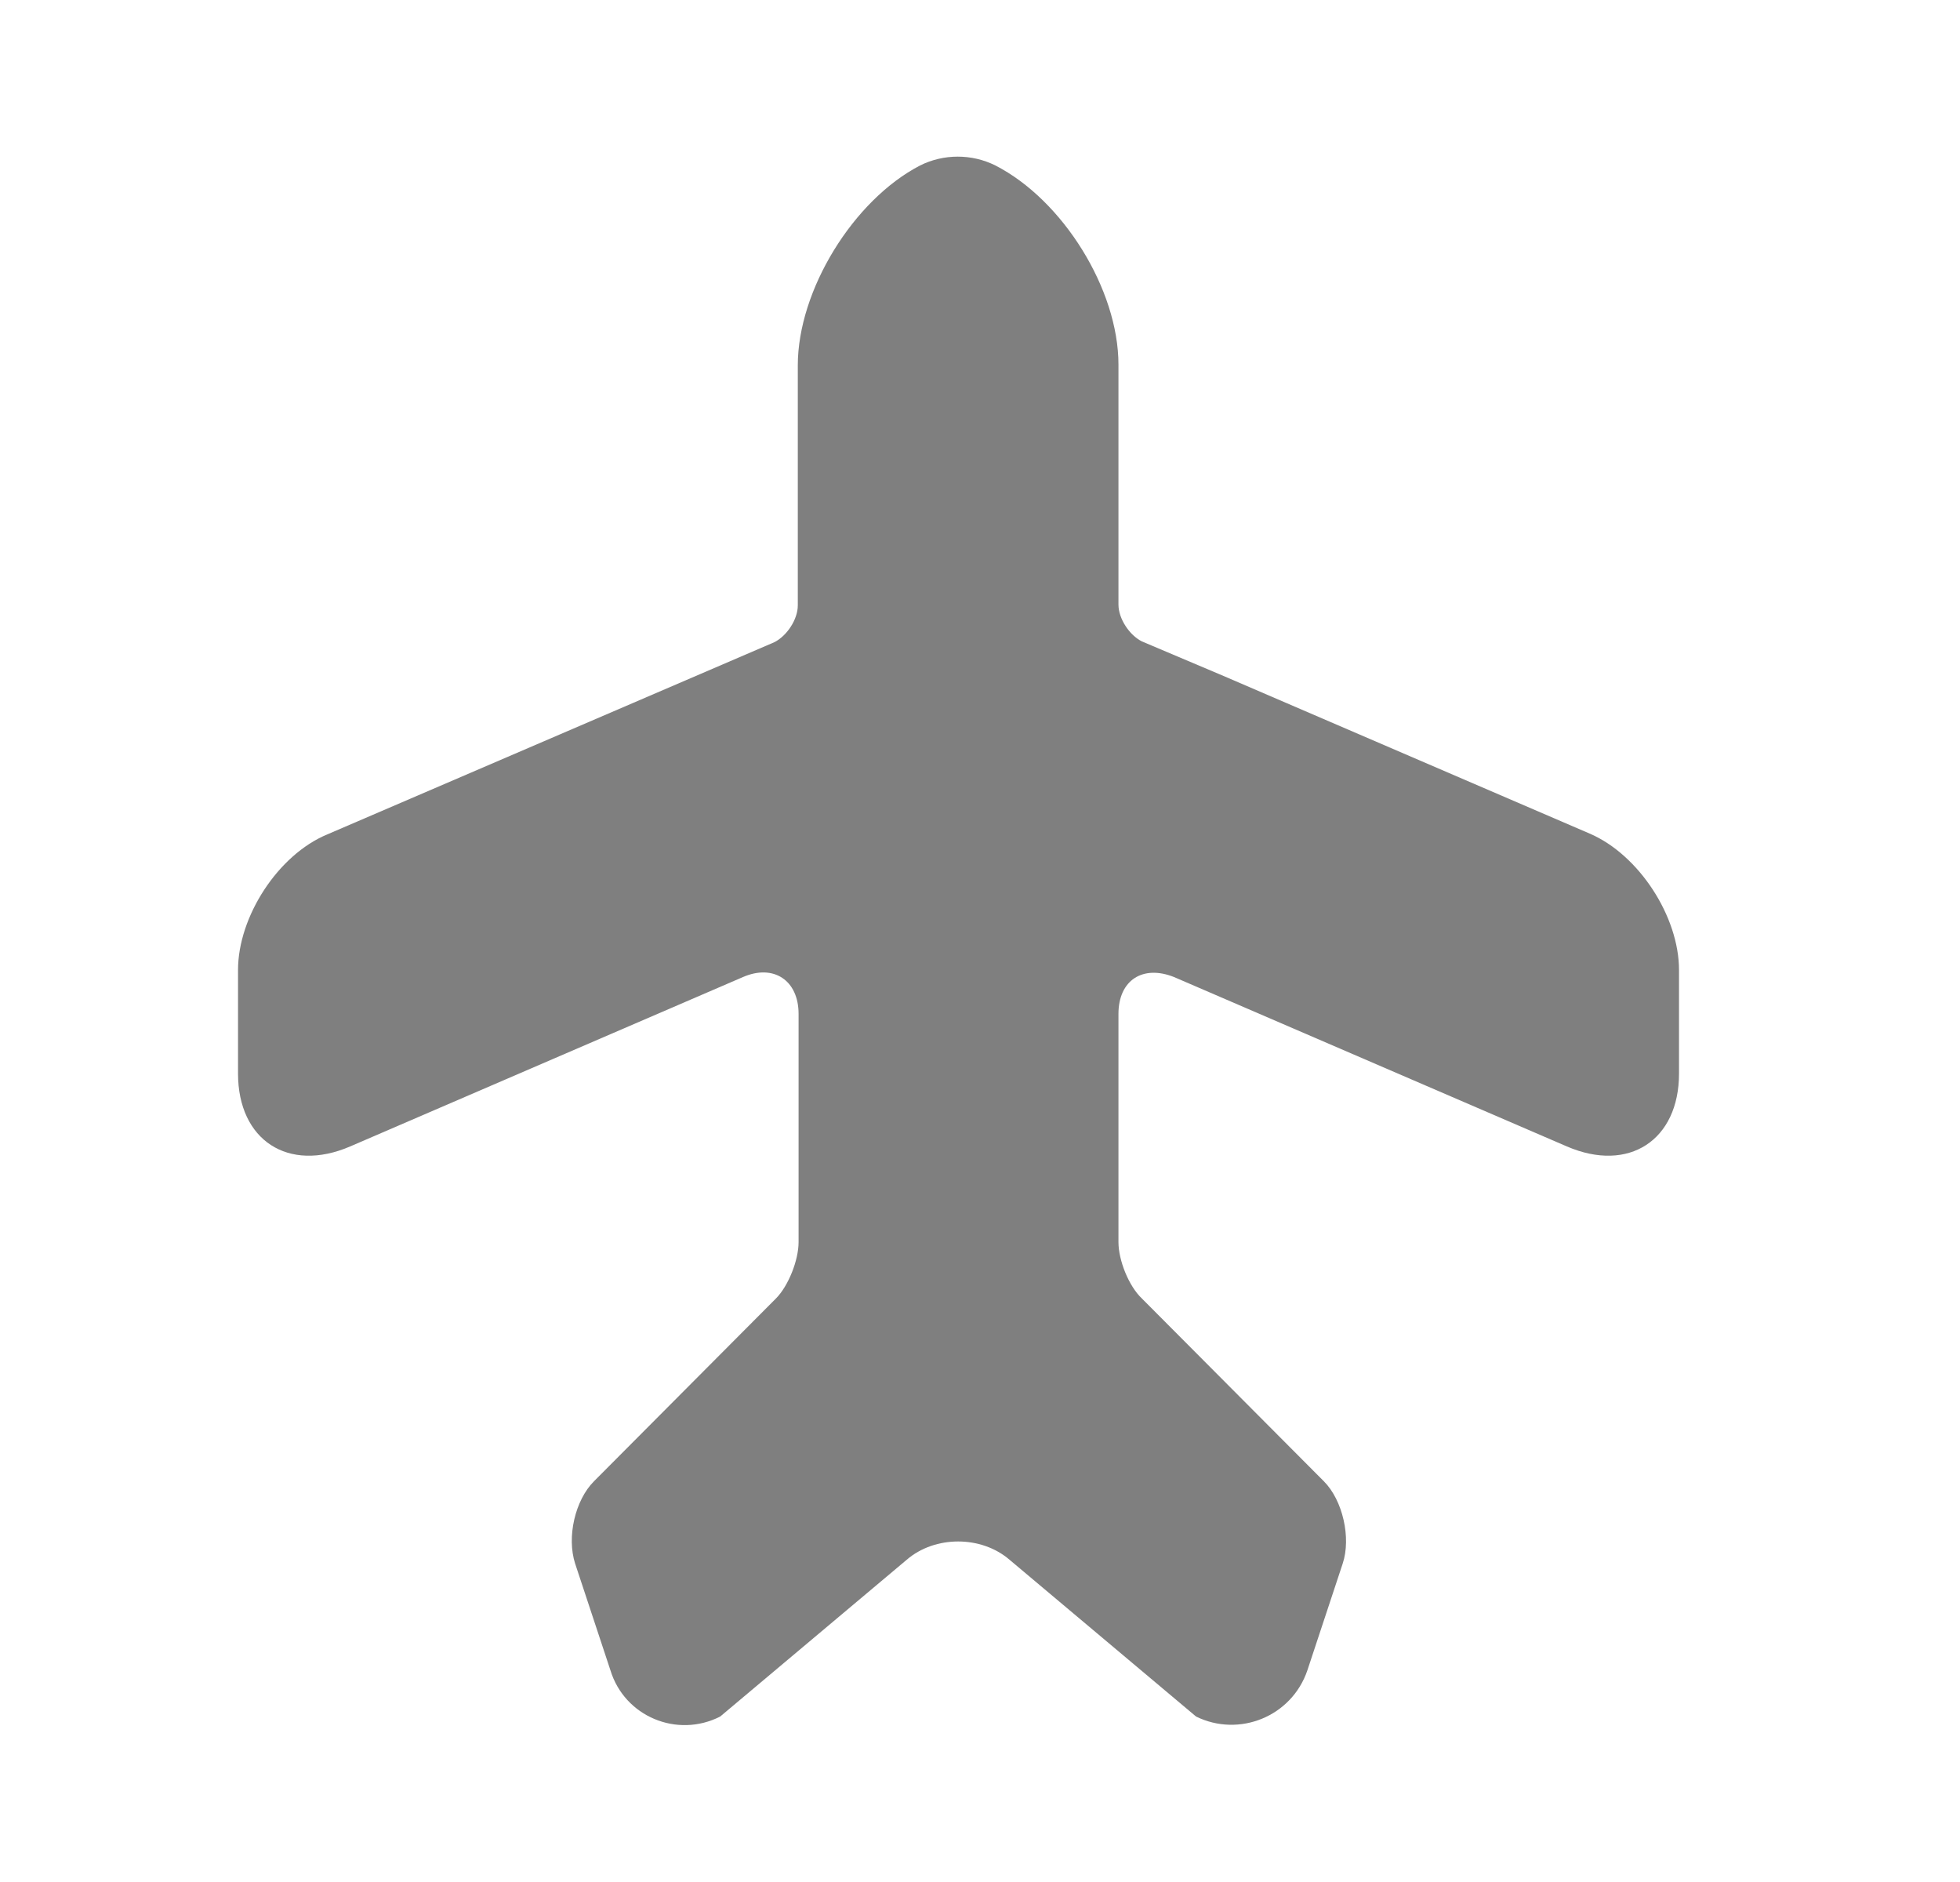 <svg width="25" height="24" viewBox="0 0 25 24" fill="none" xmlns="http://www.w3.org/2000/svg">
<path d="M20.276 10.63L15.606 8.62L14.566 8.18C14.406 8.1 14.266 7.89 14.266 7.71V4.65C14.266 3.69 13.556 2.55 12.696 2.11C12.396 1.96 12.036 1.96 11.736 2.11C10.886 2.55 10.176 3.7 10.176 4.66V7.72C10.176 7.9 10.036 8.11 9.876 8.19L4.176 10.64C3.546 10.9 3.036 11.69 3.036 12.37V13.69C3.036 14.54 3.676 14.96 4.466 14.62L9.476 12.46C9.866 12.29 10.186 12.5 10.186 12.93V14.04V15.84C10.186 16.07 10.056 16.4 9.896 16.56L7.576 18.89C7.336 19.13 7.226 19.6 7.336 19.94L7.786 21.3C7.966 21.89 8.636 22.17 9.186 21.89L11.566 19.89C11.926 19.58 12.516 19.58 12.876 19.89L15.256 21.89C15.806 22.16 16.476 21.89 16.676 21.3L17.126 19.94C17.236 19.61 17.126 19.13 16.886 18.89L14.566 16.56C14.396 16.4 14.266 16.07 14.266 15.84V12.93C14.266 12.5 14.576 12.3 14.976 12.46L19.986 14.62C20.776 14.96 21.416 14.54 21.416 13.69V12.37C21.416 11.69 20.906 10.9 20.276 10.63Z" fill="#7F7F7F"/>
</svg>
